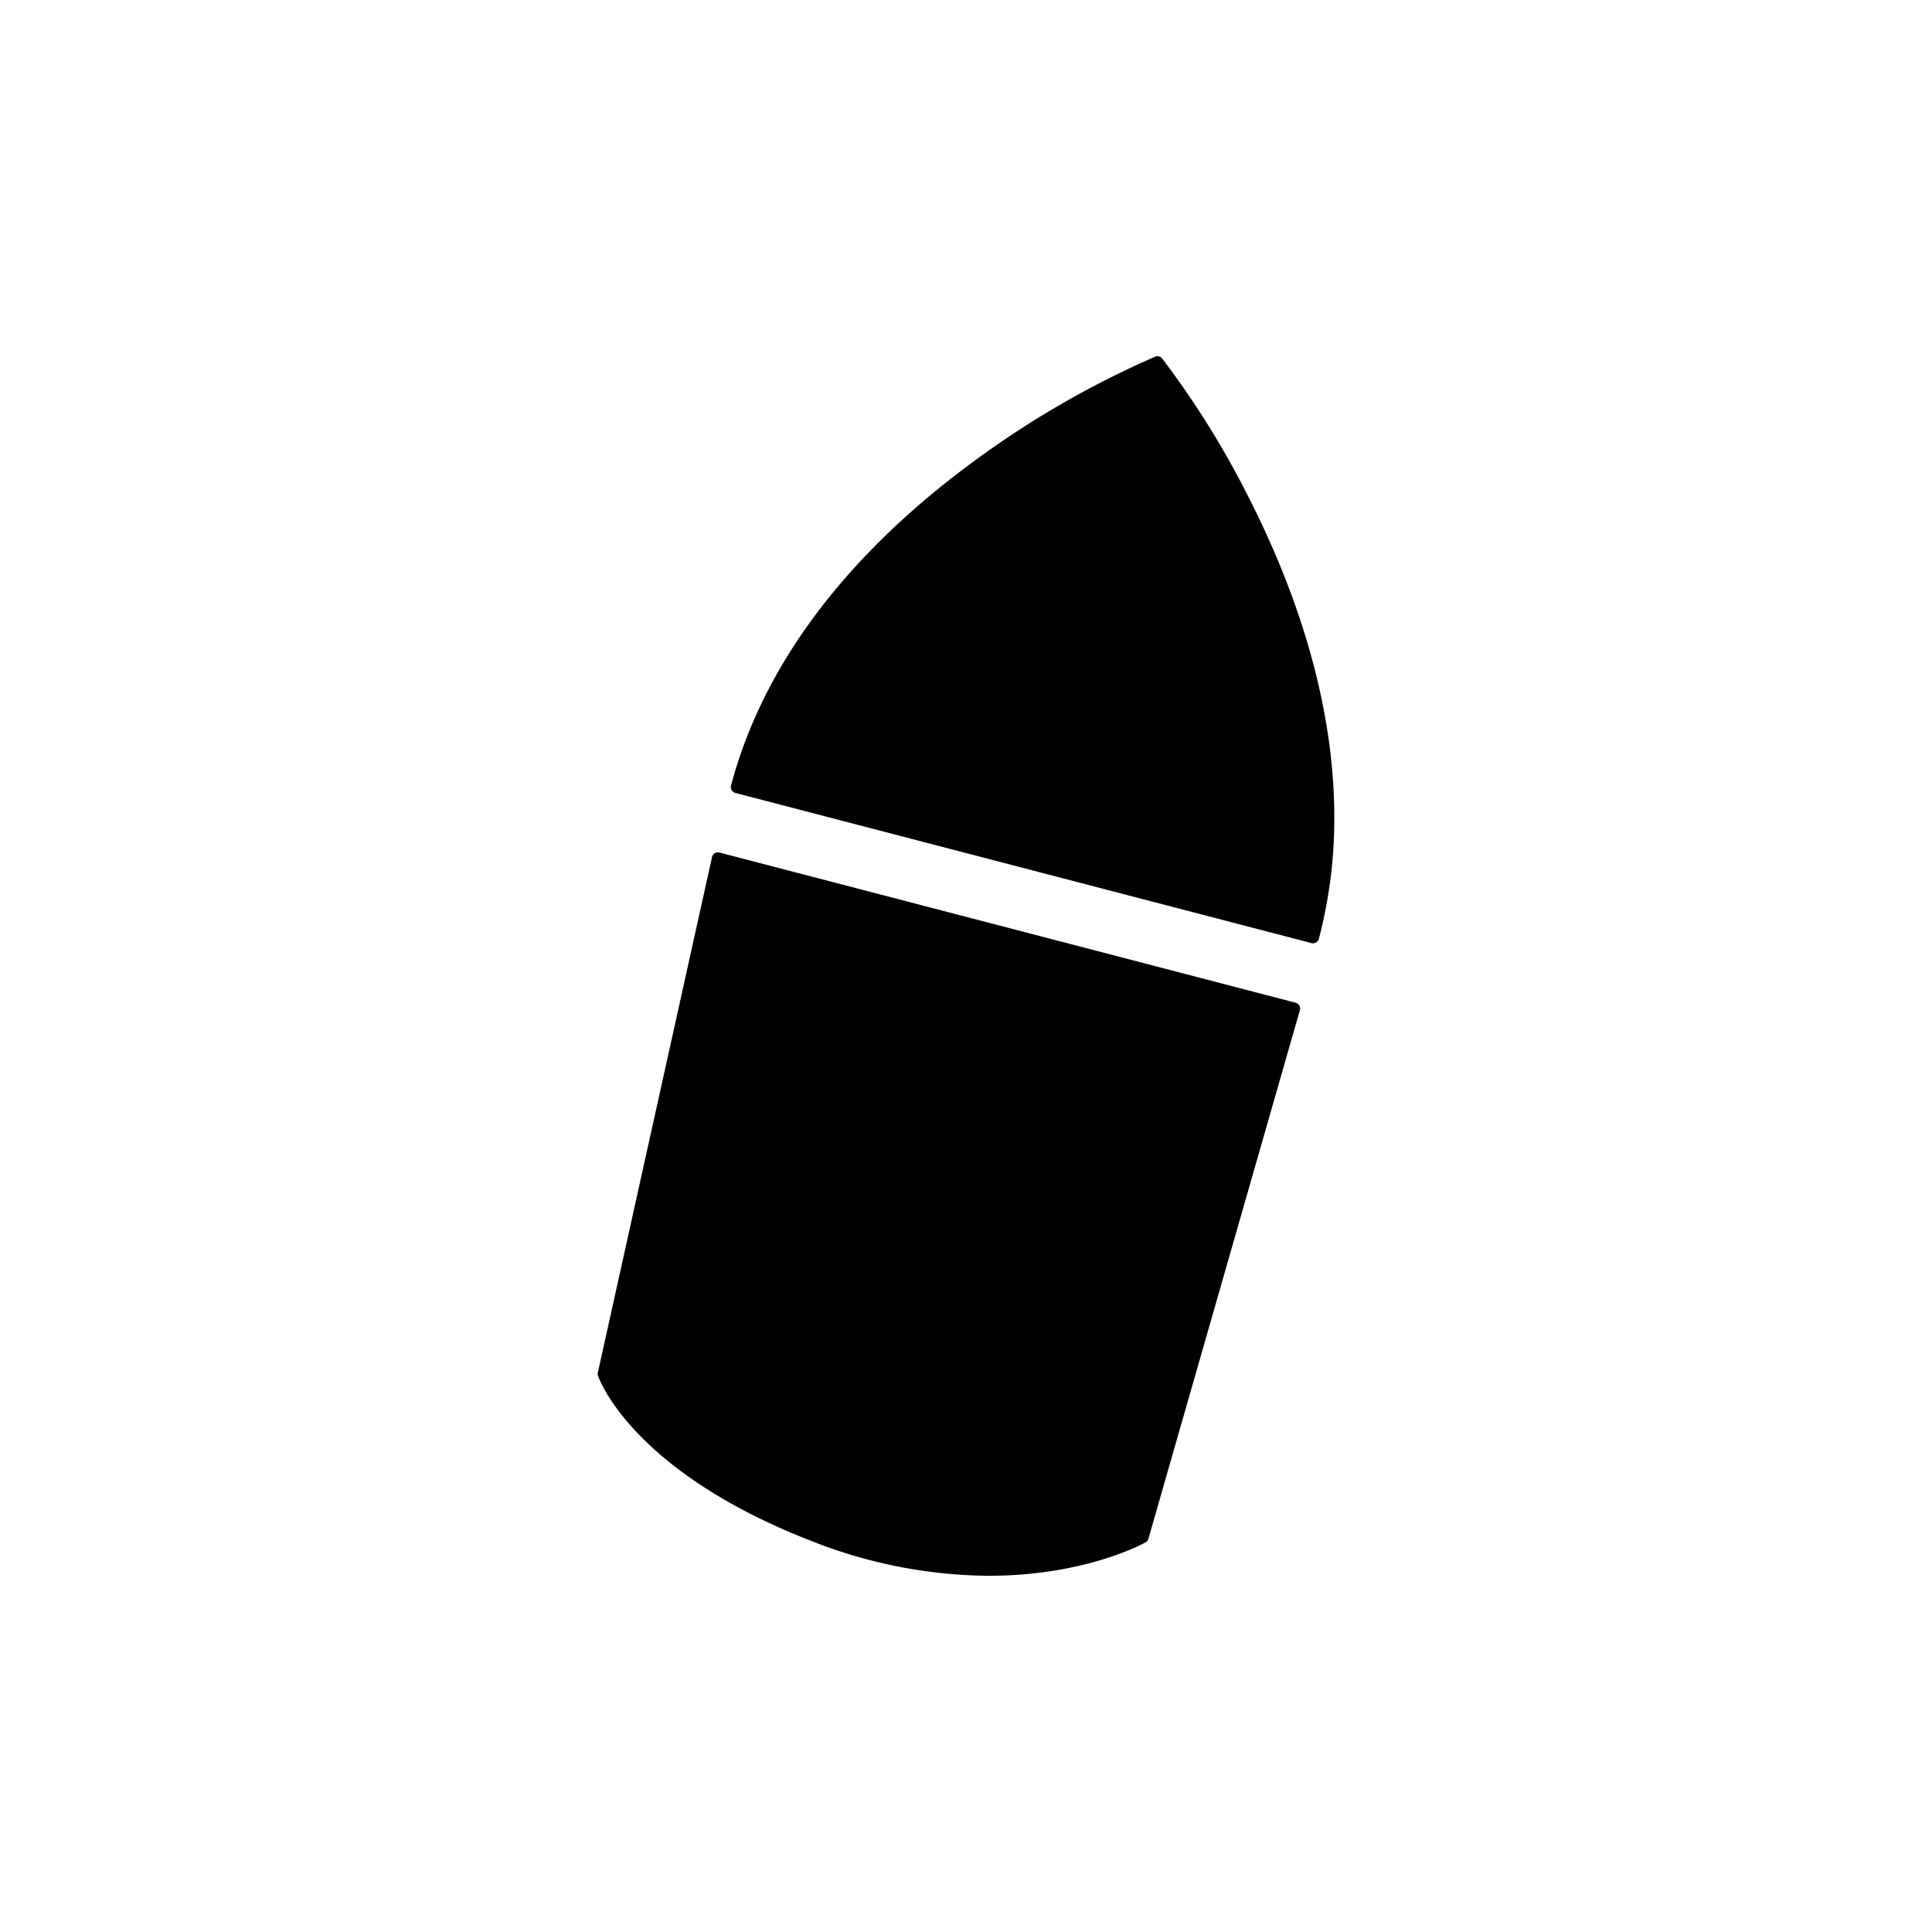 <svg xmlns="http://www.w3.org/2000/svg" viewBox="0 0 320 320">
  <title>_.miscellaneous.bullet-filled</title>
  <g id="cat">
    <g>
      <path d="M105.513,237.283c5.073,5.35,13.865,12.105,28.755,17.899A81.073,81.073,0,0,0,163.777,261c16.148-.002,25.865-5.478,25.966-5.535a.997.997,0,0,0,.469-.595l25.087-87.546a1,1,0,0,0-.709-1.243L119.162,141.209a1,1,0,0,0-1.229.751l-18.91,85.384a1.008,1.008,0,0,0,.028.534C99.091,227.998,100.439,231.934,105.513,237.283Z" class="fill"/>
      <path d="M121.796,131.336l95.429,24.87a1.002,1.002,0,0,0,1.219-.712A78.336,78.336,0,0,0,221,135.368c-.004-20.23-7.141-39.202-14.255-53.133A147.502,147.502,0,0,0,192.49,59.376a1.002,1.002,0,0,0-1.155-.303,154.756,154.756,0,0,0-30.346,17.56c-15.943,11.752-33.539,29.484-39.908,53.479a1,1,0,0,0,.715,1.224Z" class="fill"/>
    </g>
  </g>
</svg>
